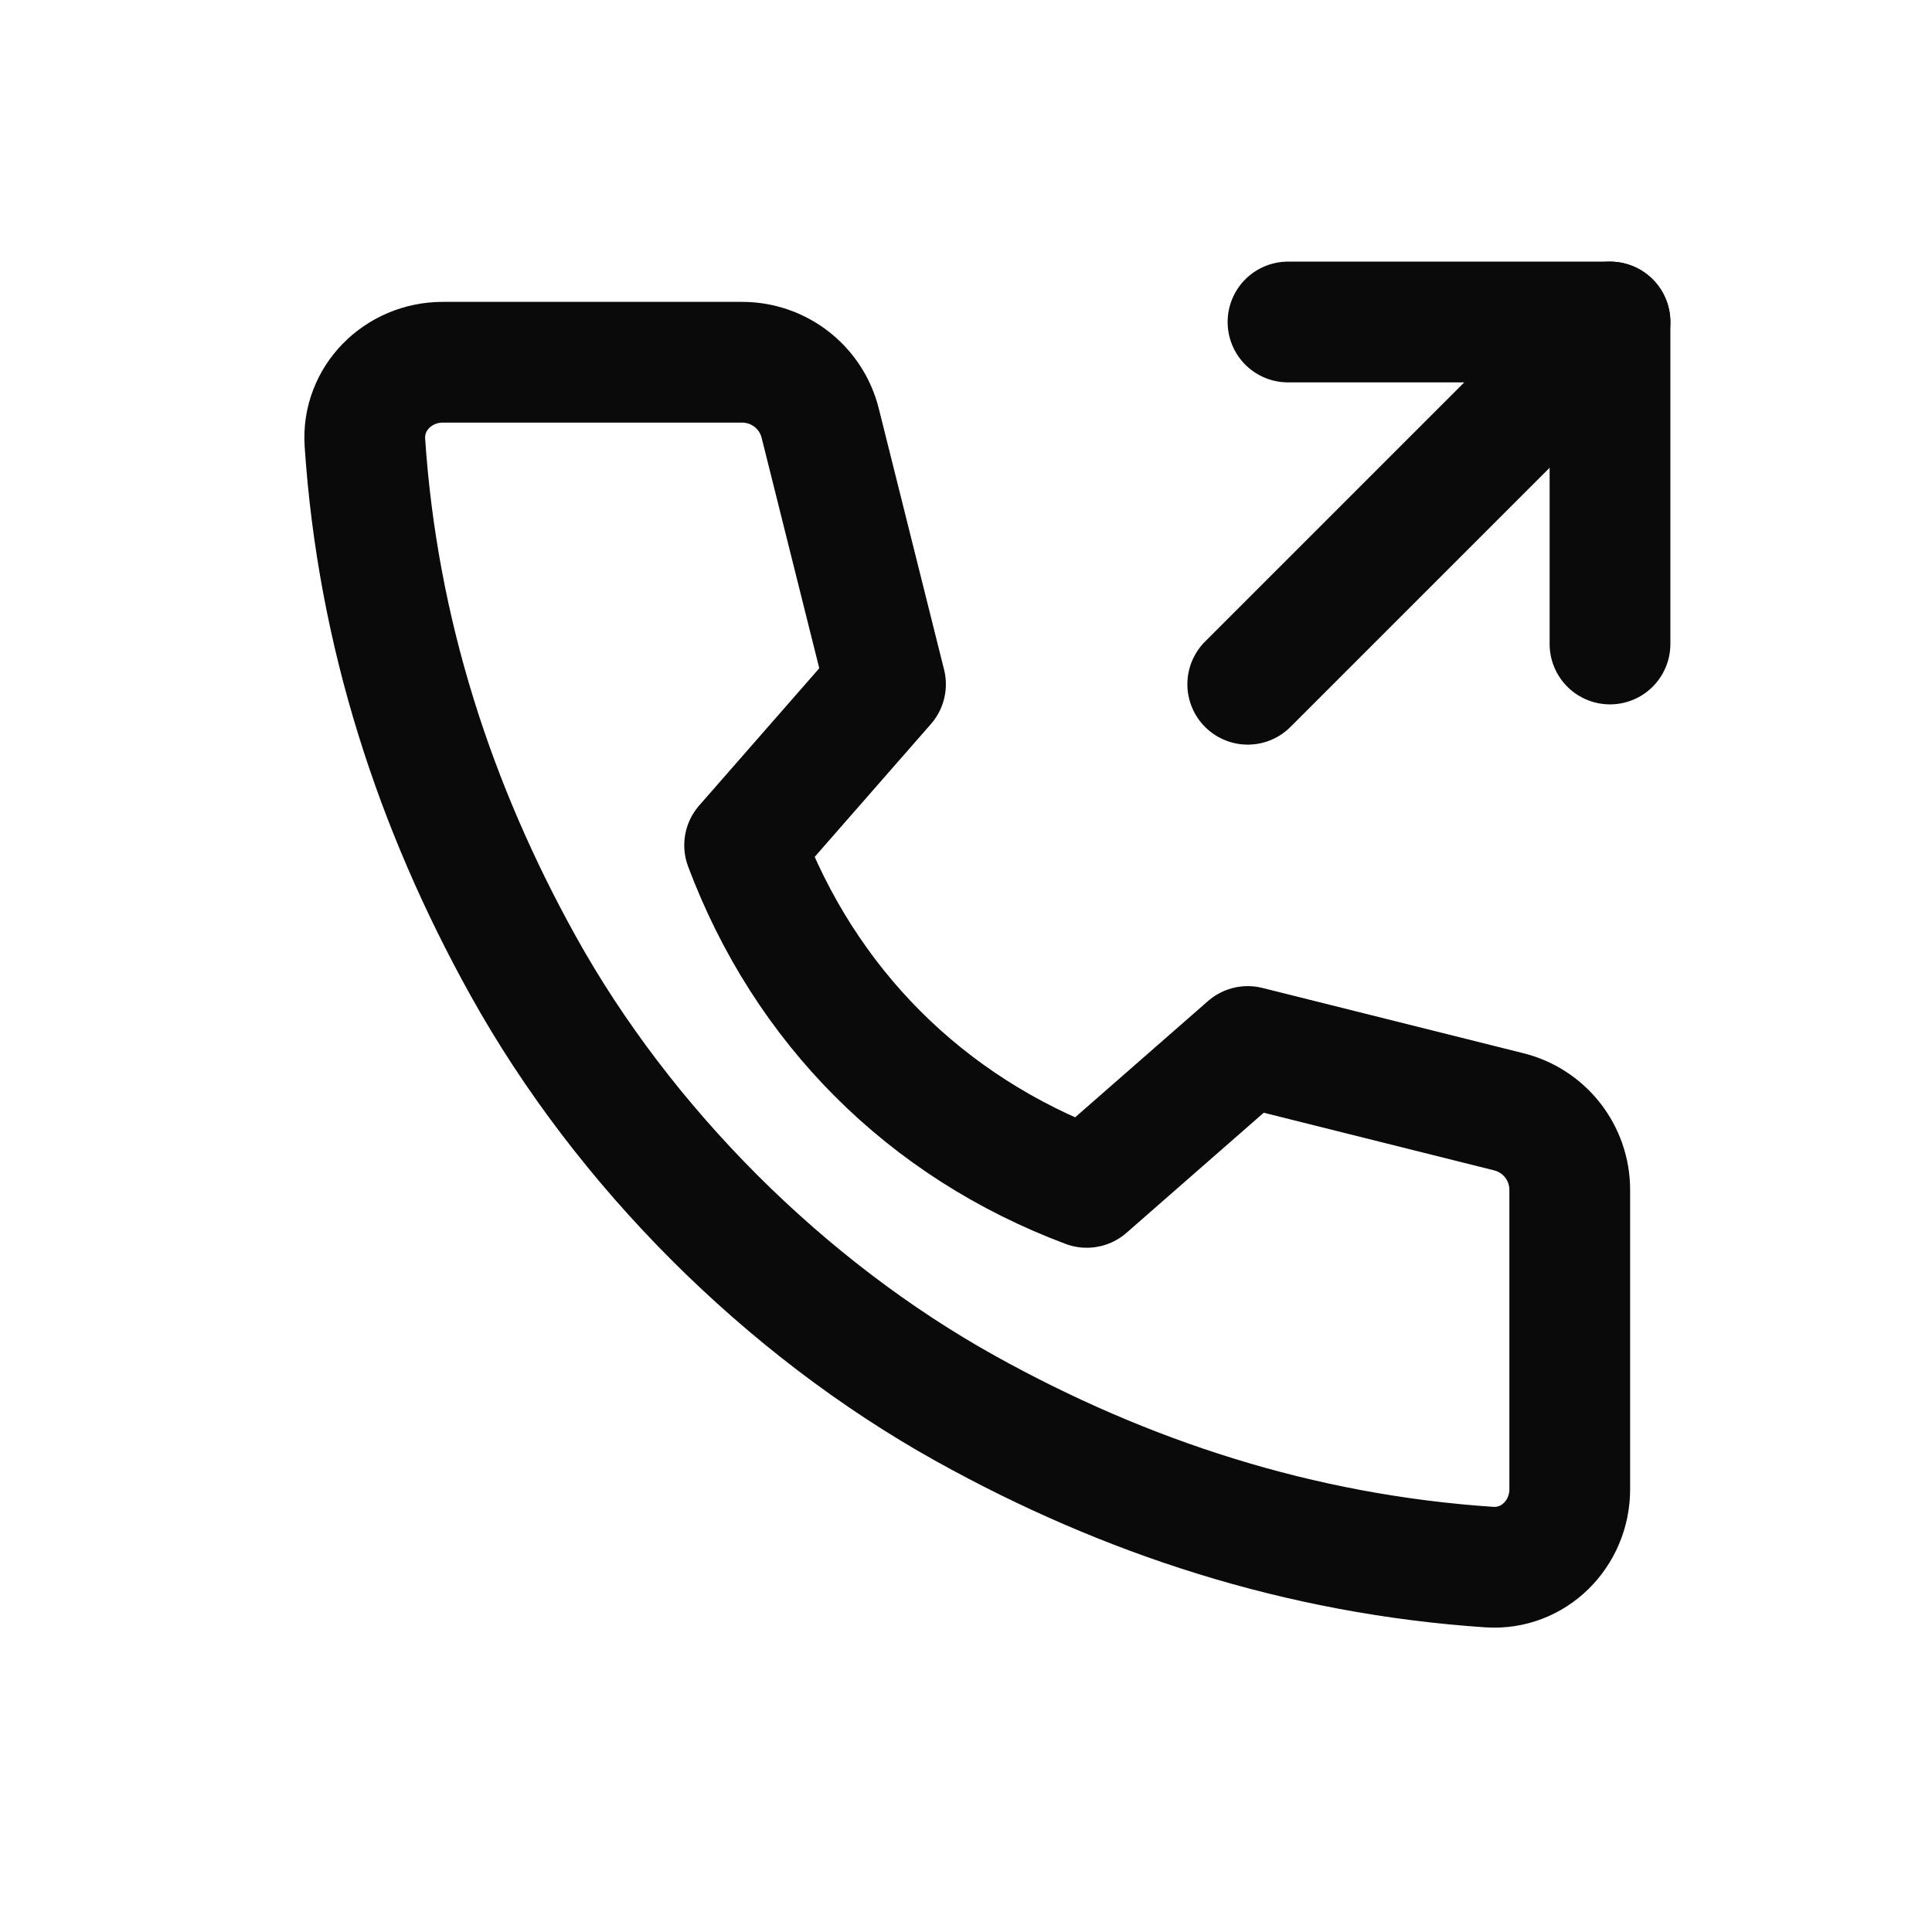 <svg width="24" height="24" viewBox="0 0 24 24" fill="none" xmlns="http://www.w3.org/2000/svg">
<path d="M18.742 13.811C19.188 13.922 19.5 14.322 19.5 14.781V18.5C19.5 19.052 19.052 19.504 18.501 19.467C16.141 19.309 13.974 18.597 12 17.5C9.75 16.25 7.75 14.25 6.5 12C5.403 10.026 4.691 7.859 4.533 5.499C4.496 4.948 4.948 4.5 5.5 4.5H9.219C9.678 4.5 10.078 4.812 10.189 5.257L11 8.5L9.25 10.5C10 12.5 11.5 14 13.5 14.75L15.5 13L18.742 13.811Z" stroke="#0A0A0B" stroke-width="1.5" stroke-linecap="round" stroke-linejoin="round"/>
<path d="M20 4L15.5 8.5" stroke="#0A0A0B" stroke-width="1.5" stroke-linecap="round" stroke-linejoin="round"/>
<path d="M16 4H20V8" stroke="#0A0A0B" stroke-width="1.5" stroke-linecap="round" stroke-linejoin="round"/>
</svg>
